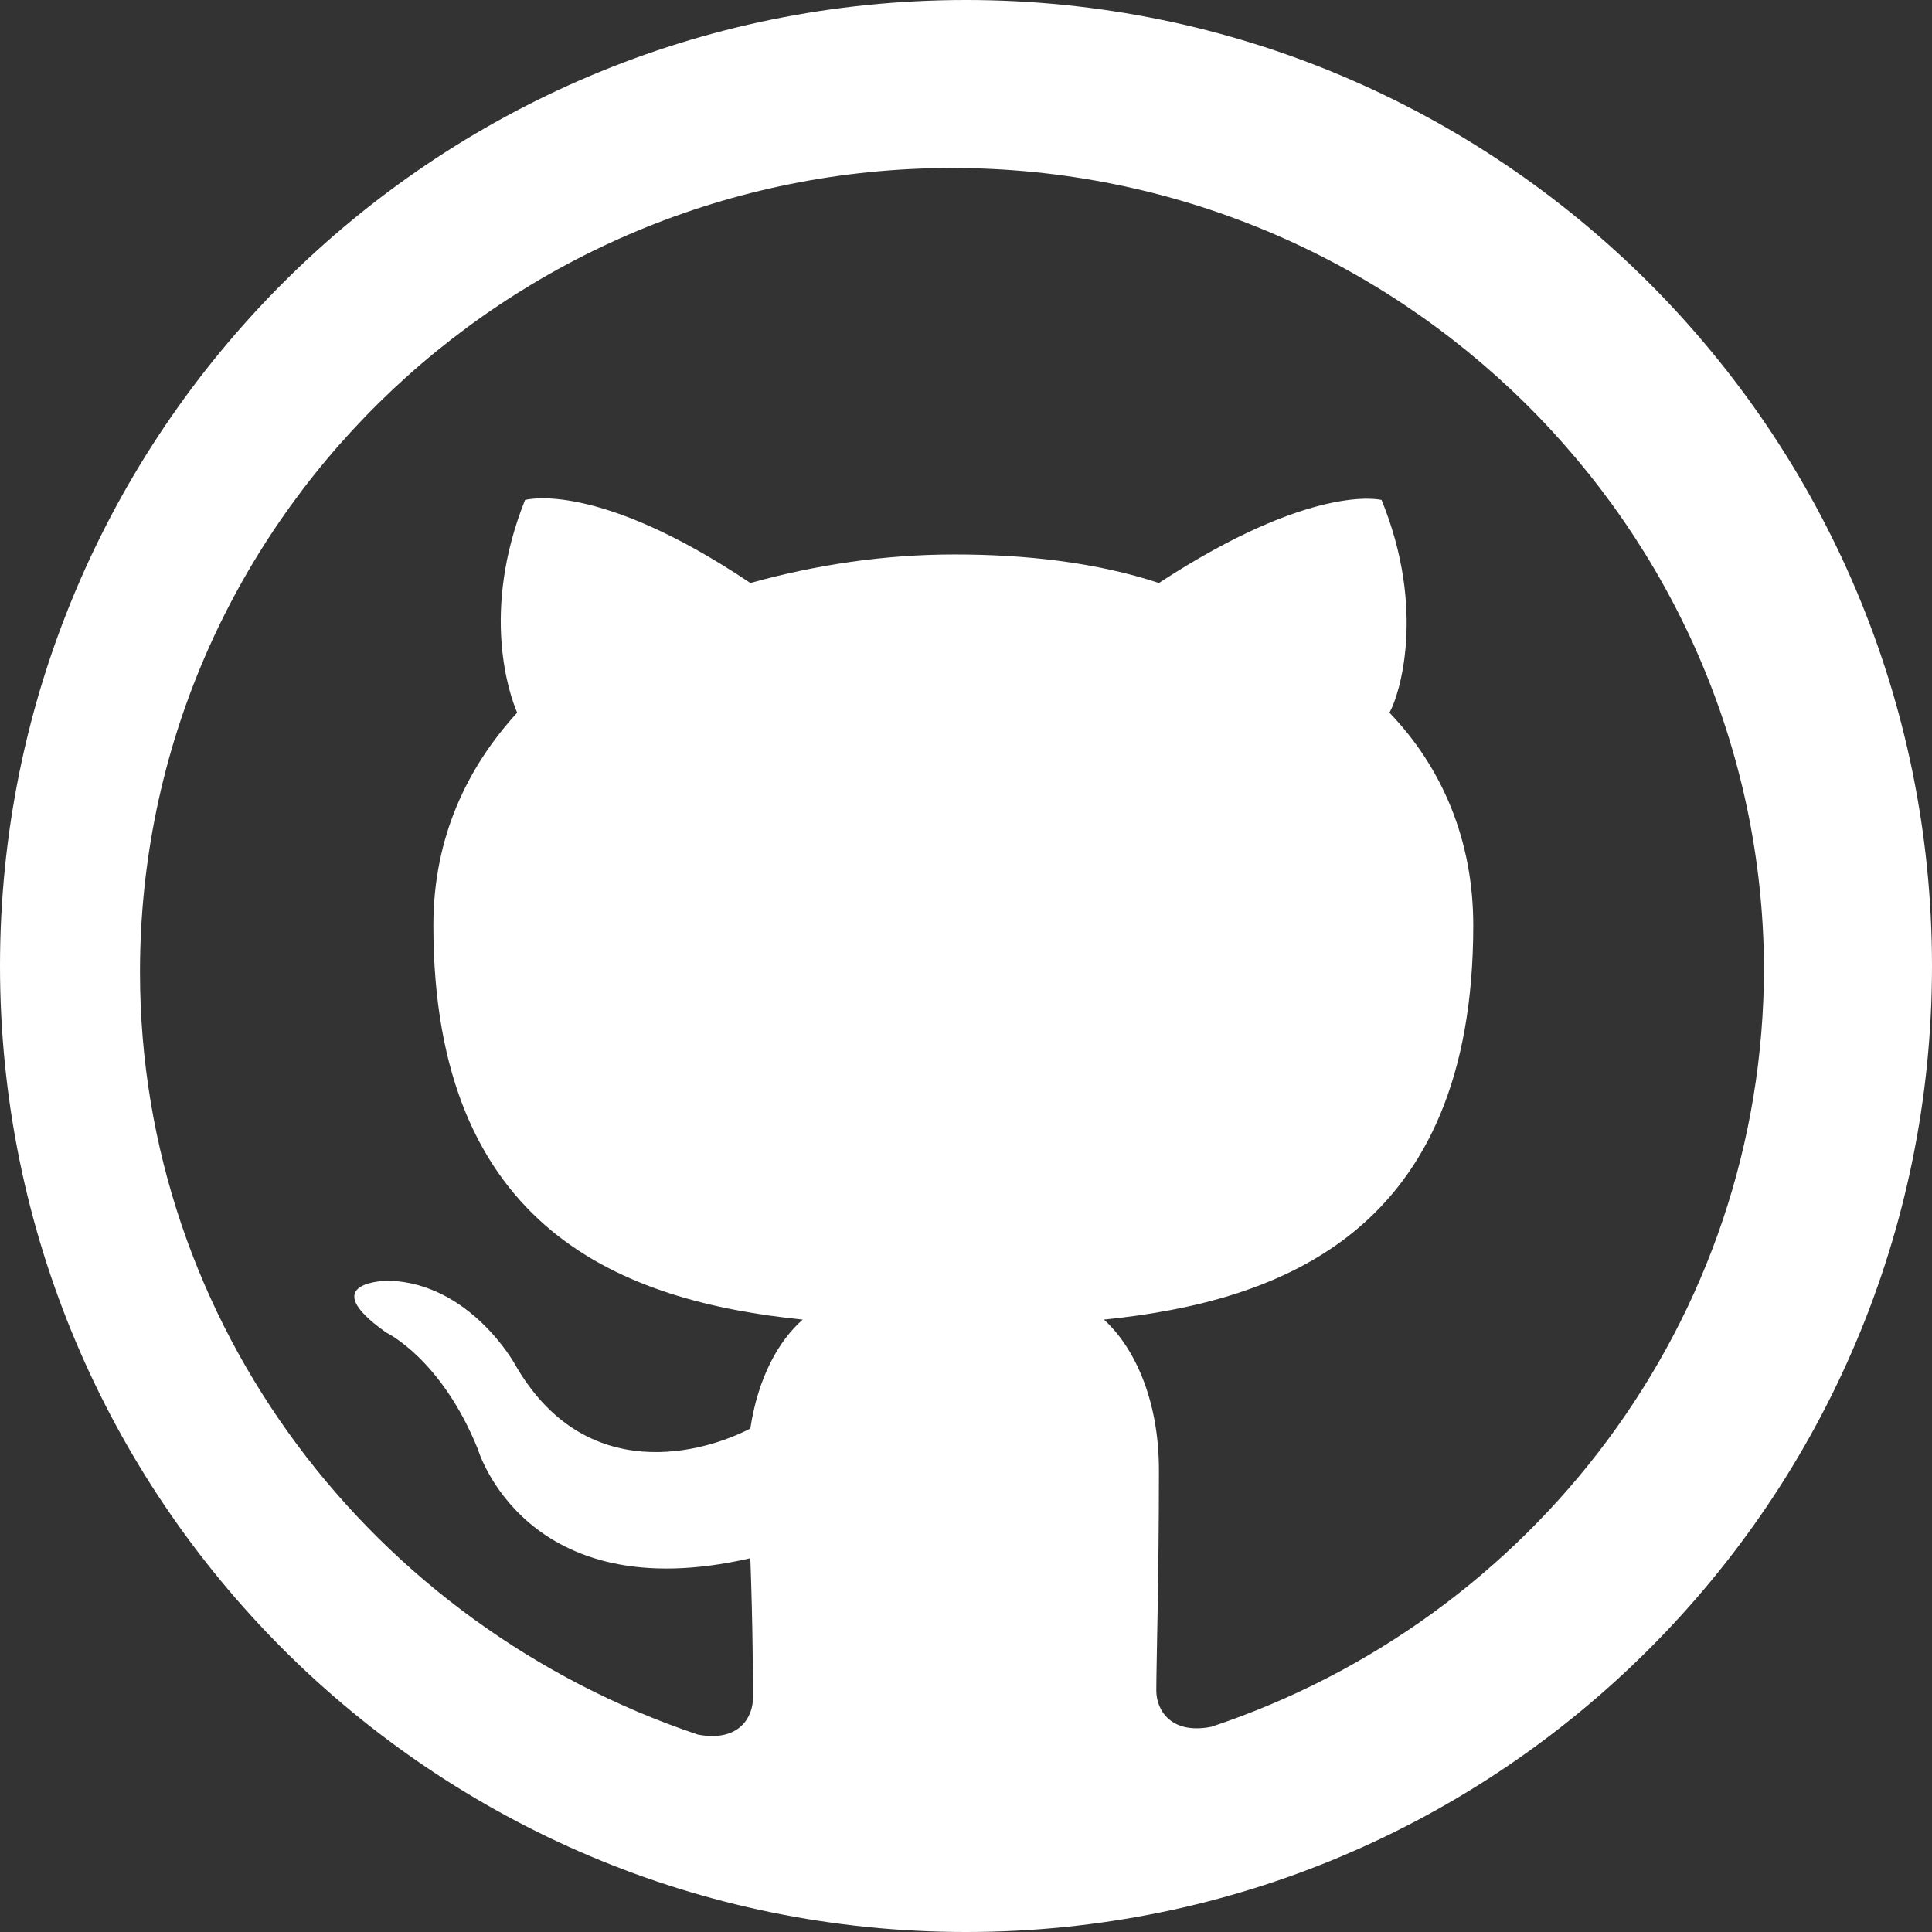 <svg width="70" height="70" viewBox="0 0 70 70" fill="none" xmlns="http://www.w3.org/2000/svg">
<rect x="0" y="0" width="70" height="70" fill="#333333" stroke="none"/>
<path d="M35 0C54.33 0 70 15.67 70 35C70 54.33 54.33 70 35 70C15.67 70 0 54.33 0 35C0 15.67 15.67 0 35 0ZM34.493 6.087C18.36 6.087 5.072 19.055 5.072 35.219C5.072 47.999 13.519 58.901 25.287 62.848C26.805 63.13 27.28 62.189 27.28 61.531C27.28 60.873 27.28 58.994 27.186 56.457C19.024 58.337 17.315 52.51 17.315 52.51C15.987 49.221 13.993 48.281 13.993 48.281C11.356 46.416 14.048 46.401 14.088 46.401C17.03 46.495 18.644 49.409 18.644 49.409C21.206 53.92 25.572 52.604 27.186 51.758C27.47 49.879 28.229 48.563 29.083 47.812C22.63 47.154 15.702 44.616 15.702 33.527C15.702 30.332 16.935 27.795 18.738 25.821C18.453 25.163 17.41 22.155 19.023 18.115C19.048 18.108 21.613 17.382 27.186 21.123C29.558 20.465 32.026 20.089 34.588 20.089C37.15 20.089 39.713 20.371 41.99 21.123C47.546 17.487 50.018 18.105 50.057 18.115C51.67 22.062 50.721 25.163 50.342 25.821C52.24 27.795 53.379 30.426 53.379 33.527C53.379 44.616 46.451 47.154 39.997 47.812C41.041 48.751 41.99 50.63 41.99 53.262C41.99 57.209 41.895 60.31 41.895 61.25C41.896 62.002 42.465 62.847 43.889 62.565C55.467 58.712 63.913 47.905 63.913 35.031C63.818 19.056 50.627 6.087 34.493 6.087Z" fill="white"/>
</svg>
